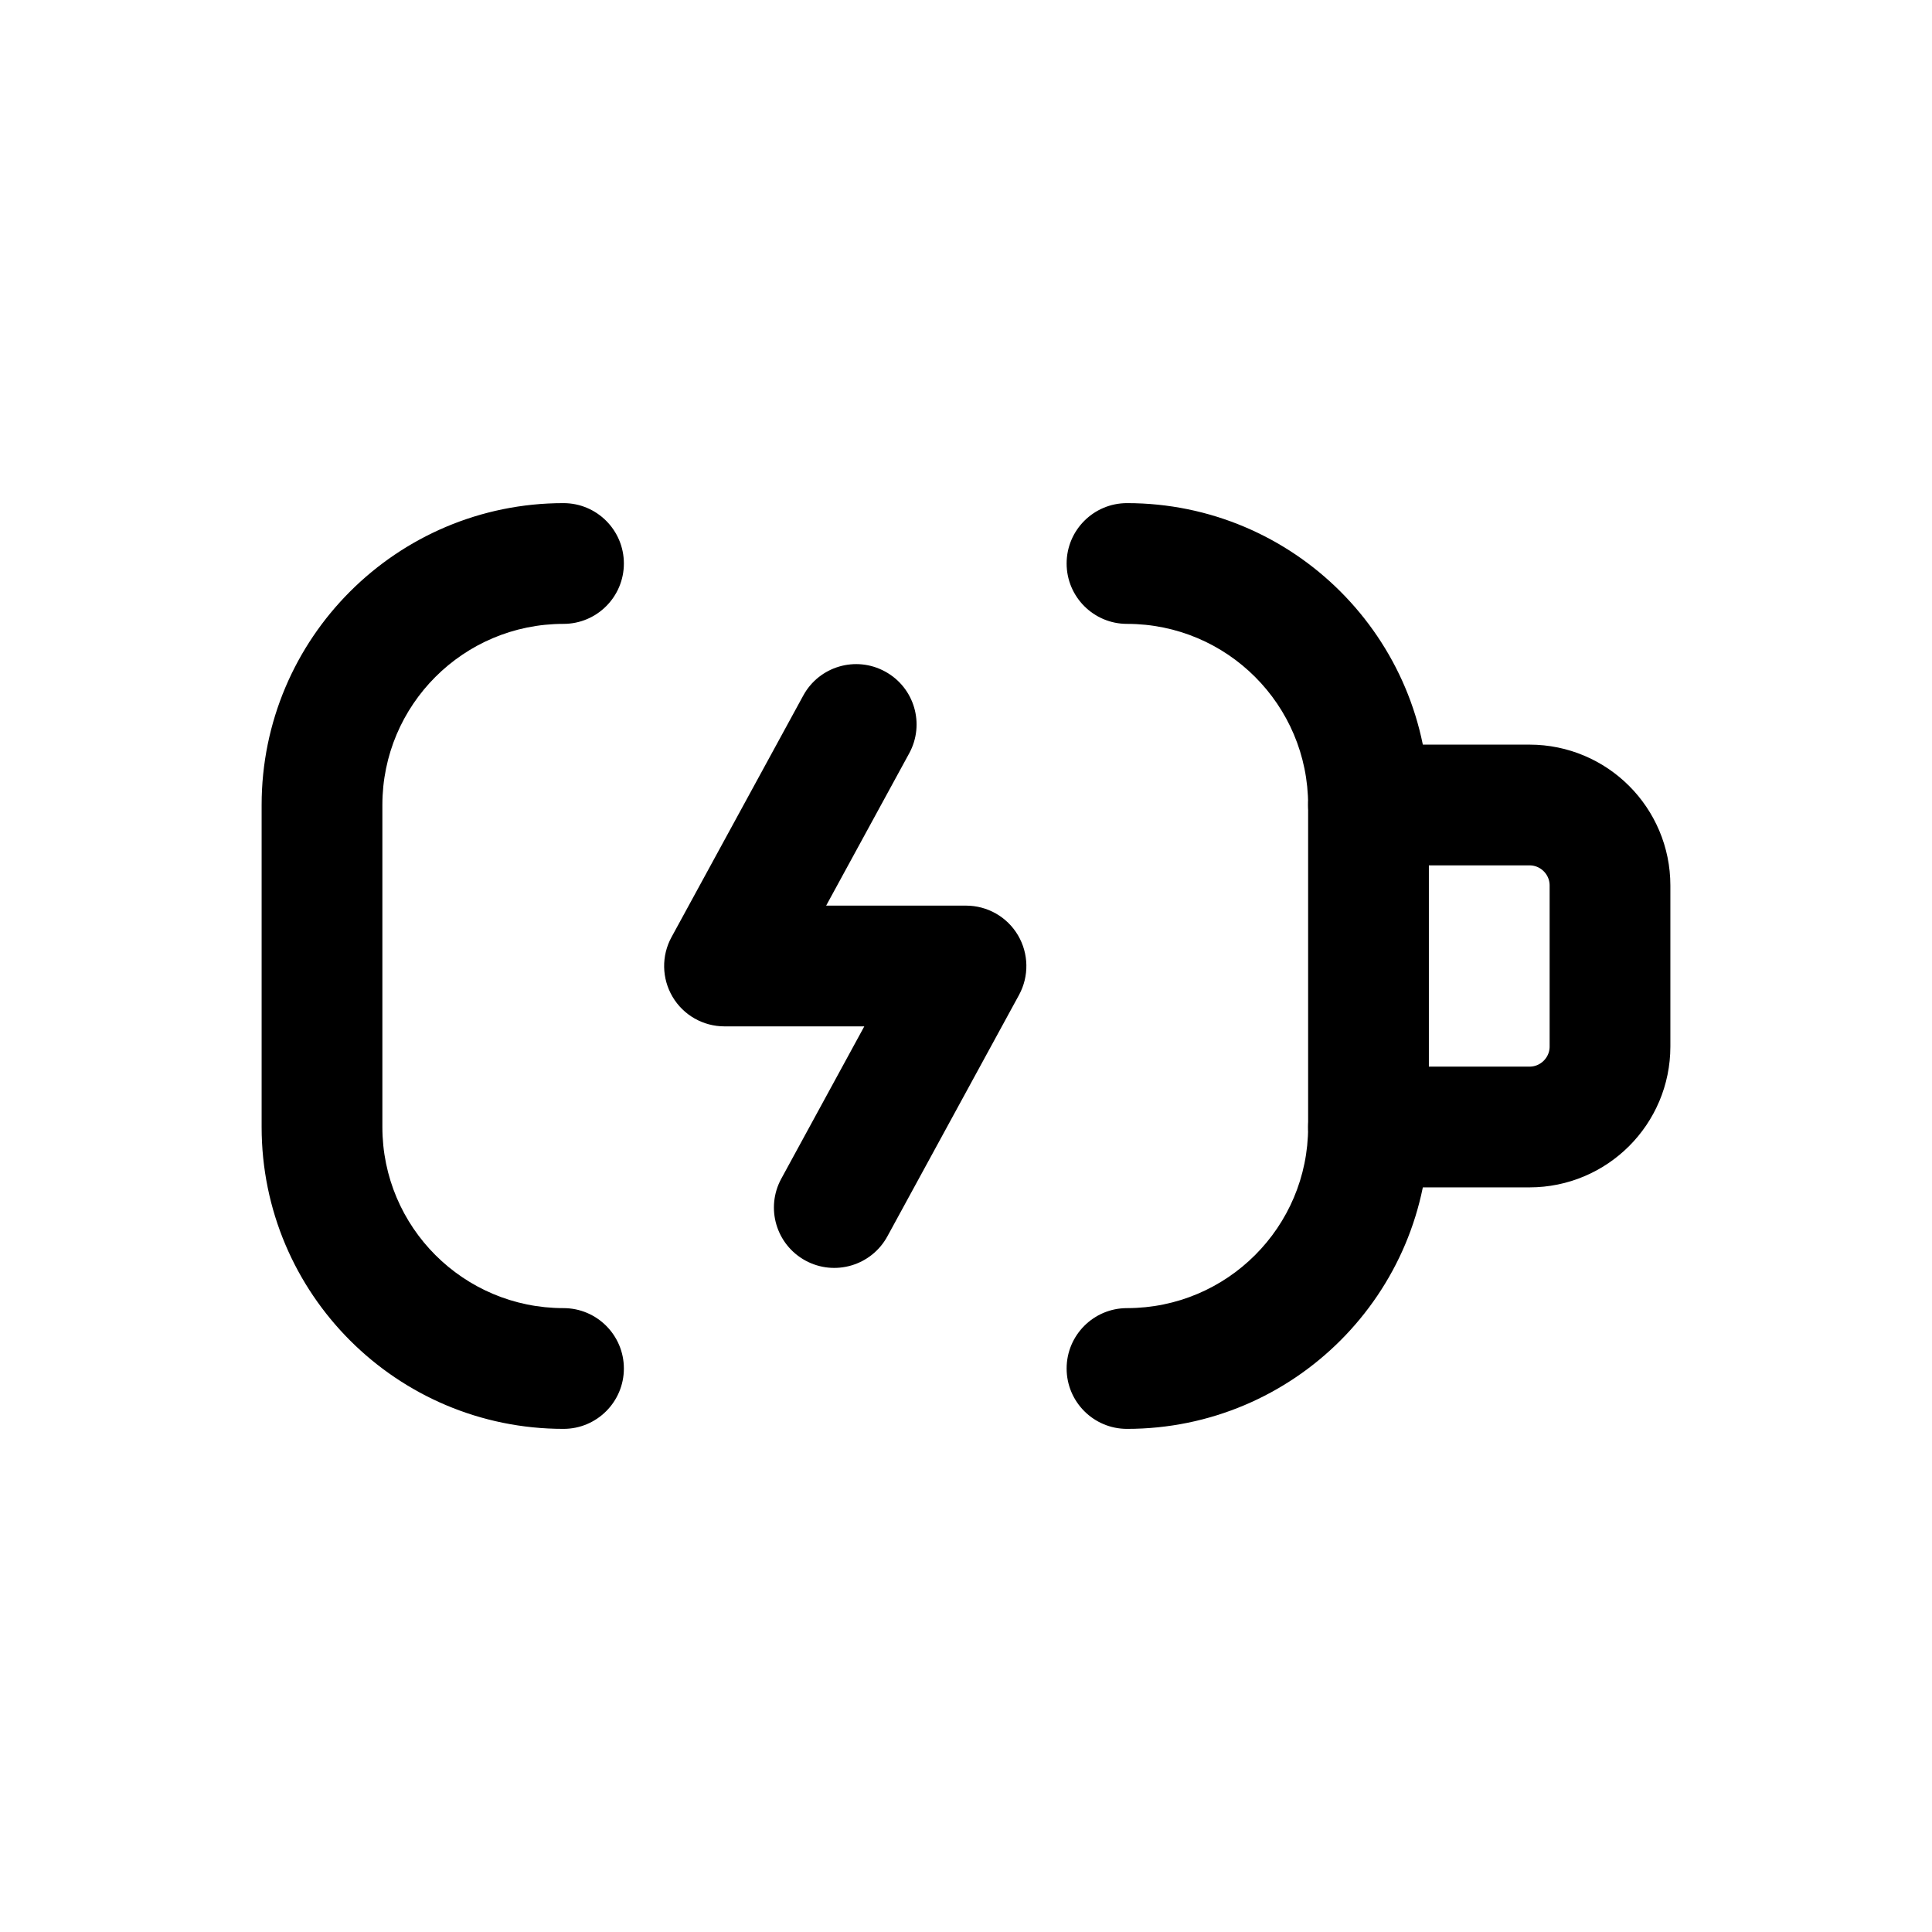 <svg width="24" height="24" viewBox="0 0 24 24" fill="none" xmlns="http://www.w3.org/2000/svg">
<path fill-rule="evenodd" clip-rule="evenodd" d="M20 13V11C20 10.448 19.552 10 19 10H17V14H19C19.552 14 20 13.552 20 13Z" stroke="currentColor" stroke-width="1.5" stroke-linecap="round" stroke-linejoin="round"/>
<path d="M16.25 10C16.25 10.414 16.586 10.75 17 10.75C17.414 10.75 17.75 10.414 17.75 10H16.25ZM14 6.25C13.586 6.25 13.25 6.586 13.25 7C13.25 7.414 13.586 7.75 14 7.75V6.25ZM17.75 14C17.75 13.586 17.414 13.25 17 13.25C16.586 13.25 16.25 13.586 16.25 14H17.75ZM14 16.25C13.586 16.25 13.25 16.586 13.25 17C13.25 17.414 13.586 17.75 14 17.75V16.25ZM7 17.75C7.414 17.75 7.75 17.414 7.75 17C7.75 16.586 7.414 16.25 7 16.25V17.75ZM7 7.75C7.414 7.75 7.75 7.414 7.75 7C7.75 6.586 7.414 6.25 7 6.25V7.75ZM11.294 9.359C11.493 8.995 11.359 8.54 10.995 8.342C10.631 8.143 10.176 8.277 9.978 8.641L11.294 9.359ZM9 12L8.342 11.641C8.215 11.873 8.22 12.155 8.355 12.383C8.49 12.611 8.735 12.75 9 12.75V12ZM12 12L12.659 12.359C12.785 12.127 12.78 11.845 12.645 11.617C12.51 11.389 12.265 11.25 12 11.25V12ZM9.706 14.641C9.507 15.005 9.641 15.46 10.005 15.659C10.369 15.857 10.824 15.723 11.023 15.359L9.706 14.641ZM17.75 10C17.75 7.929 16.071 6.25 14 6.25V7.75C15.243 7.75 16.25 8.757 16.25 10H17.75ZM16.25 14C16.25 15.243 15.243 16.25 14 16.25V17.75C16.071 17.75 17.75 16.071 17.75 14H16.25ZM7 16.25C5.757 16.25 4.75 15.243 4.75 14H3.25C3.25 16.071 4.929 17.75 7 17.75V16.25ZM4.75 14V10H3.25V14H4.75ZM4.75 10C4.75 8.757 5.757 7.75 7 7.75V6.25C4.929 6.25 3.25 7.929 3.25 10H4.75ZM9.978 8.641L8.342 11.641L9.658 12.359L11.294 9.359L9.978 8.641ZM9 12.75H12V11.25H9V12.75ZM11.341 11.641L9.706 14.641L11.023 15.359L12.659 12.359L11.341 11.641Z" fill="currentColor"/>
</svg>
